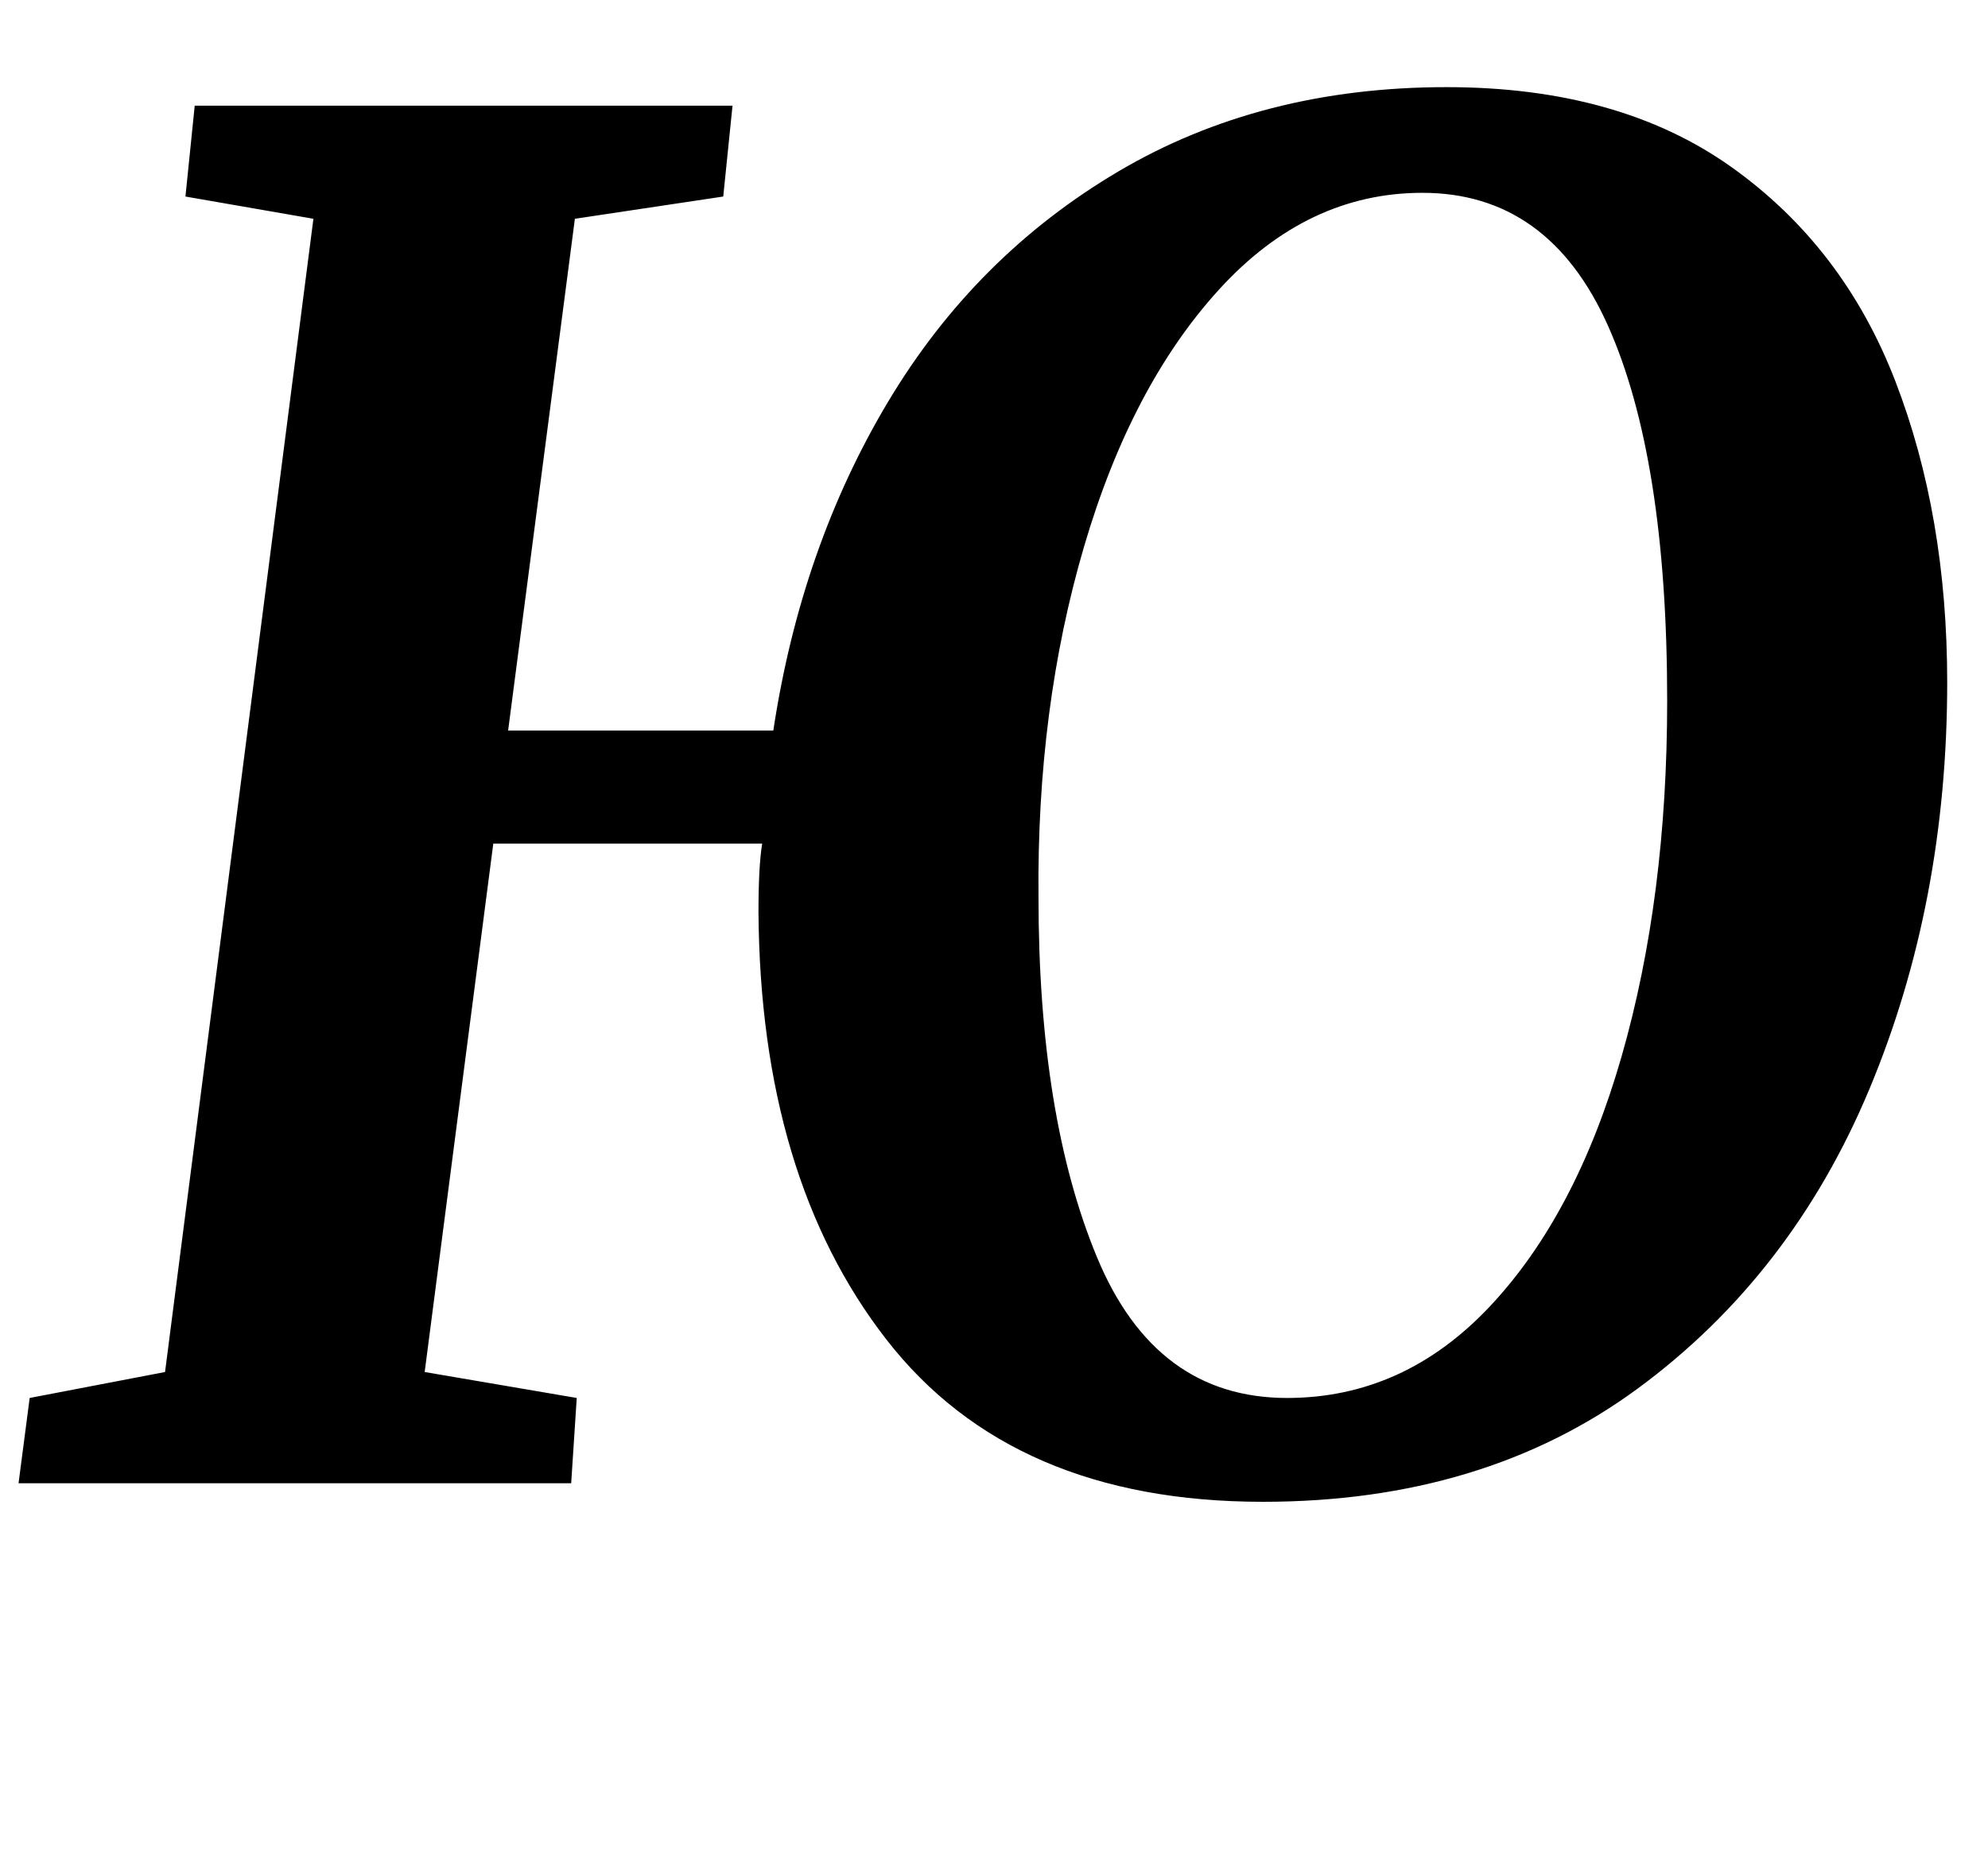 <?xml version="1.0" standalone="no"?>
<!DOCTYPE svg PUBLIC "-//W3C//DTD SVG 1.1//EN" "http://www.w3.org/Graphics/SVG/1.1/DTD/svg11.dtd" >
<svg xmlns="http://www.w3.org/2000/svg" xmlns:xlink="http://www.w3.org/1999/xlink" version="1.1" viewBox="-13 0 1072 1000">
  <g transform="matrix(1 0 0 -1 0 800)">
   <path fill="currentColor"
d="M466 583.5q47 78.5 124 124t177 45.5q93 0 153.5 -43t88.5 -115.5t28 -162.5q0 -119 -42 -219.5t-125 -161.5t-202 -61q-135 0 -203 87.5t-69 230.5q0 25 2 37h-145l-37 -285l82 -14l-3 -46h-298l6 46l73 14l80 622l-69 12l5 49h290l-5 -49l-80 -12l-36 -276h143
q15 99 62 177.5zM644.5 644q-47.5 -52 -73 -139t-24.5 -189q0 -118 31.5 -194t102.5 -76q63 0 109.5 49.5t71 135t24.5 191.5q0 131 -32 202.5t-100 71.5q-62 0 -109.5 -52z" />
  </g>

</svg>
